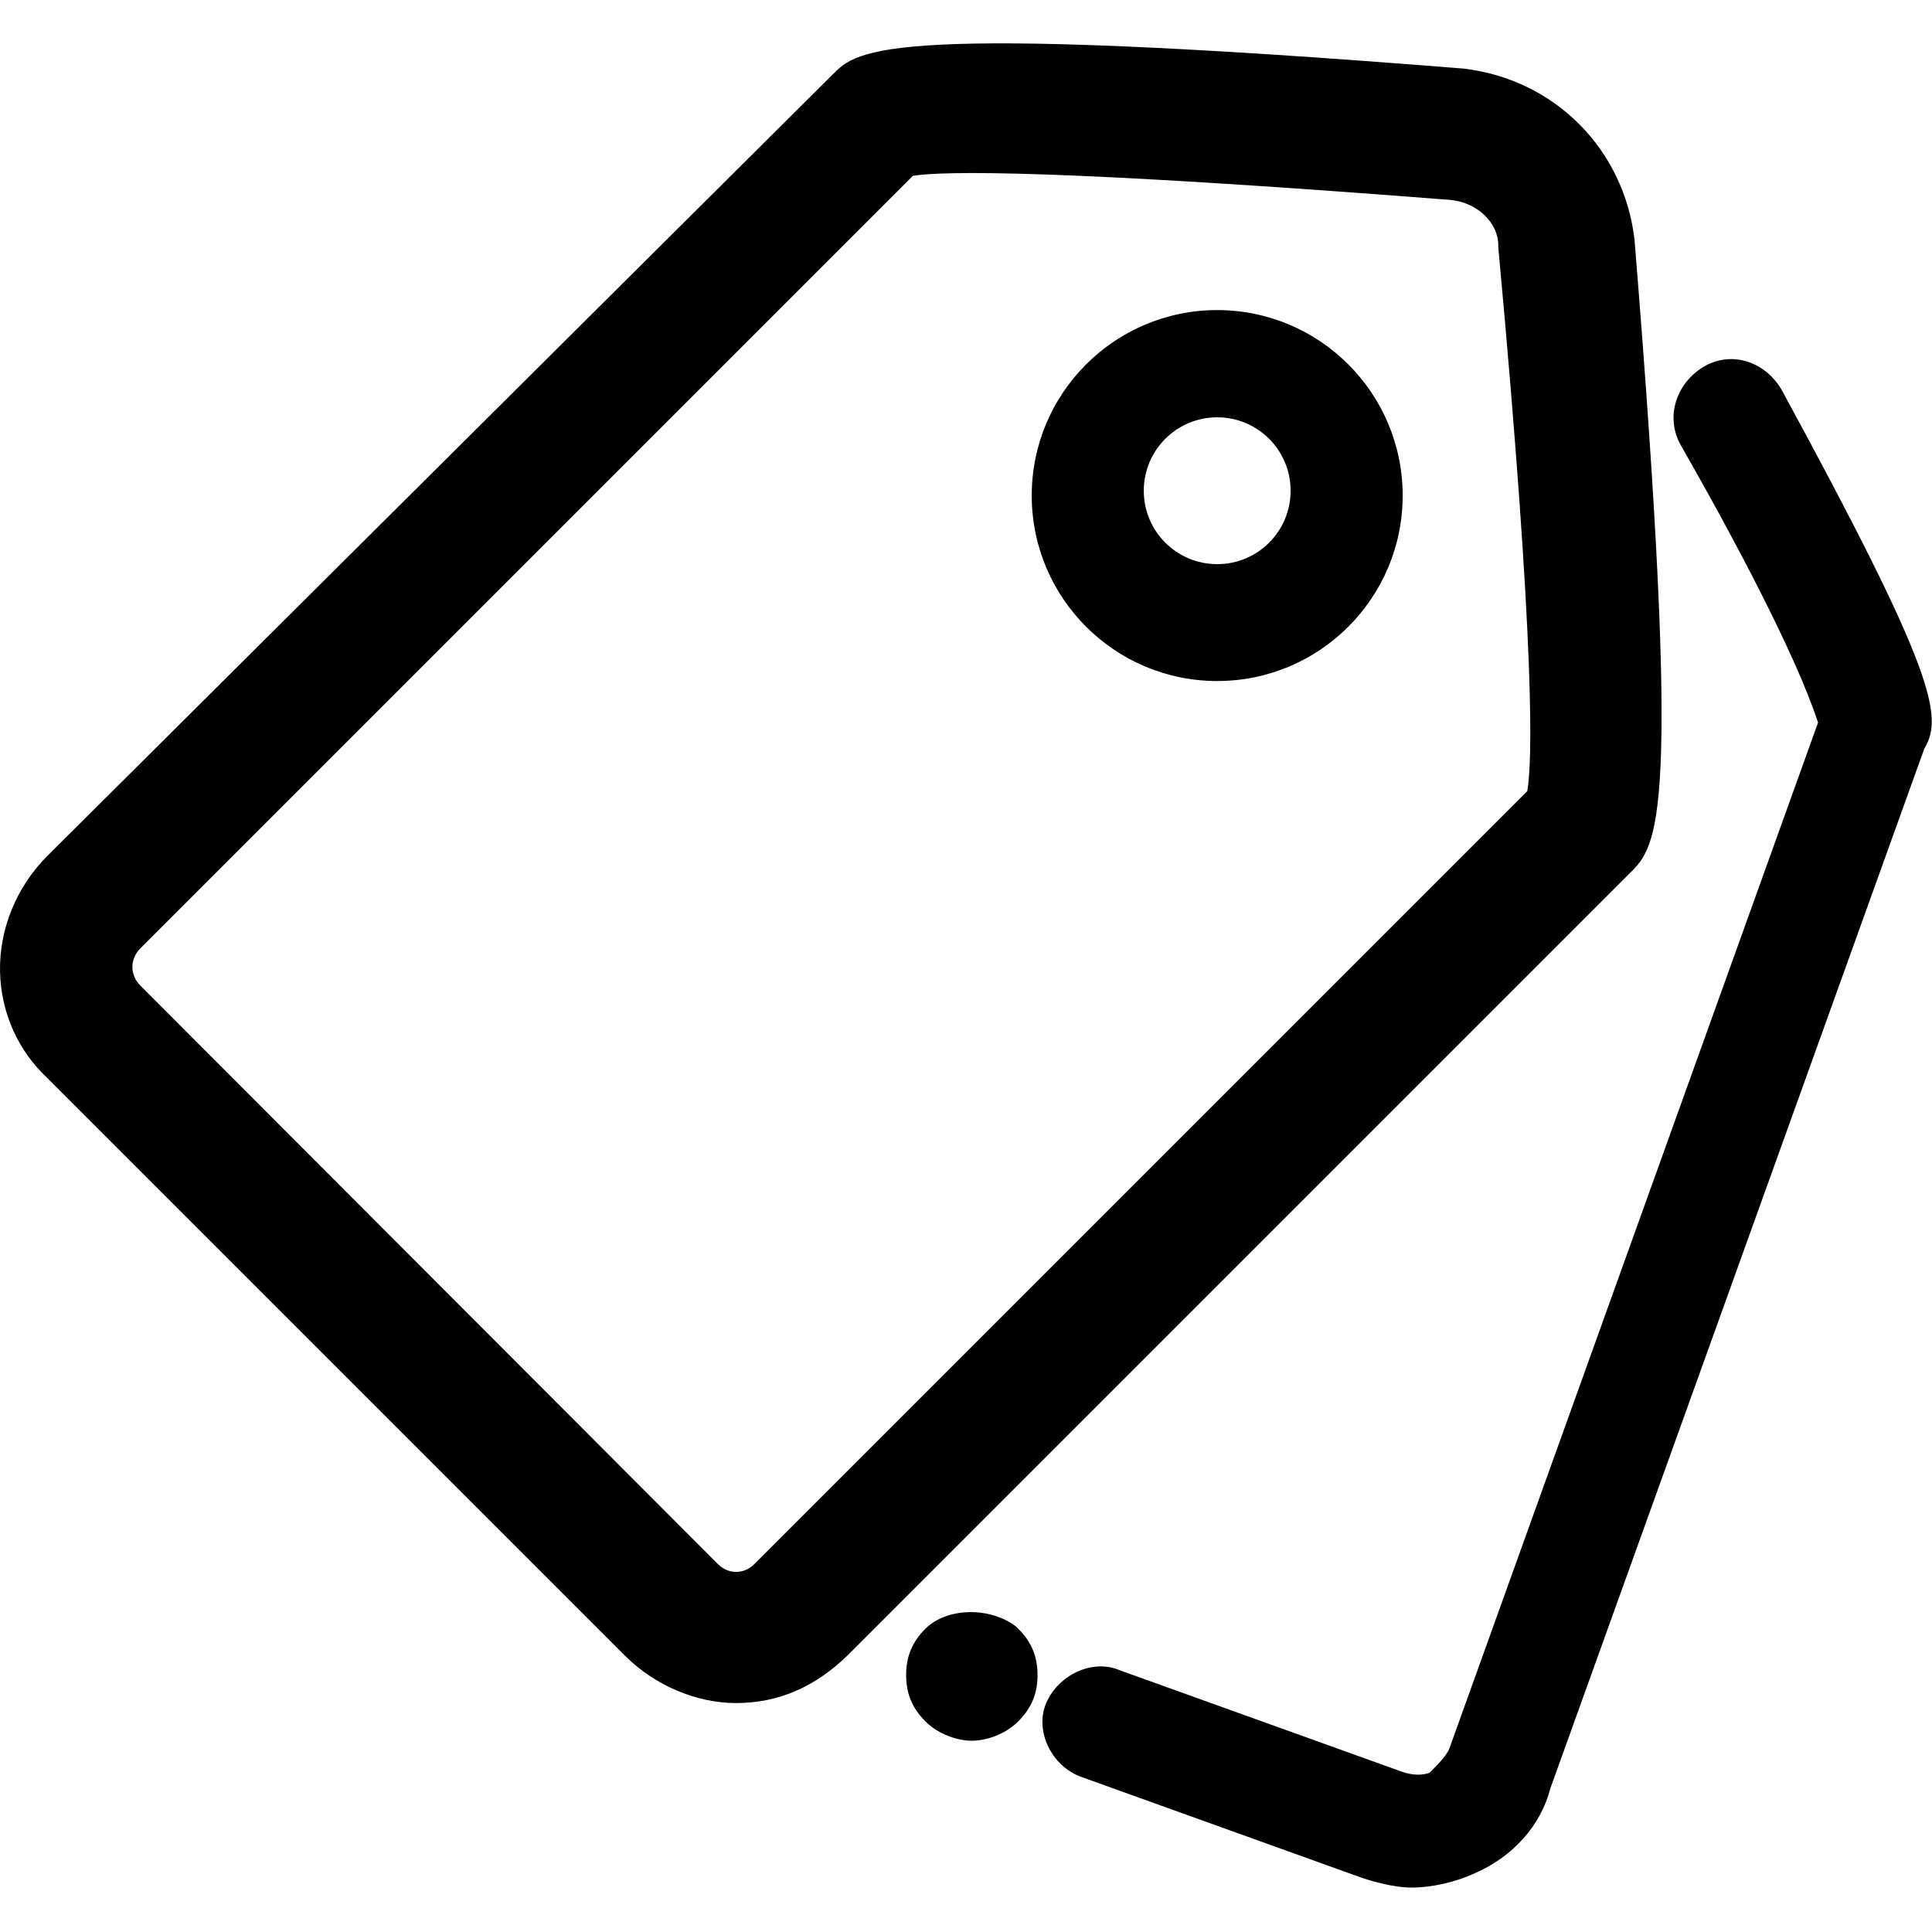 <?xml version="1.0" standalone="no"?><!DOCTYPE svg PUBLIC "-//W3C//DTD SVG 1.1//EN" "http://www.w3.org/Graphics/SVG/1.1/DTD/svg11.dtd"><svg t="1569220864598" class="icon" viewBox="0 0 1024 1024" version="1.1" xmlns="http://www.w3.org/2000/svg" p-id="3534" xmlns:xlink="http://www.w3.org/1999/xlink" width="200" height="200"><defs><style type="text/css"></style></defs><path d="M866.324 126.976c-5.632-48.128-42.496-84.992-90.624-90.624-306.688-24.576-321.024-10.24-334.336 3.072L25.108 453.632c-16.384 16.384-25.6 38.912-25.088 61.44 0.512 22.016 9.728 41.984 25.088 56.32l306.176 306.176c15.872 15.872 37.888 25.088 58.88 25.088 22.528 0 41.984-8.704 58.88-25.088l414.208-414.208c15.872-15.36 28.16-27.648 3.072-336.384z m-56.832 292.352l-409.6 409.6c-5.632 5.632-13.824 5.632-19.456 0L74.26 522.24c-2.56-2.56-4.096-6.144-4.096-9.728s1.536-7.168 4.096-9.728l409.6-409.6c15.872-2.56 75.776-3.584 285.184 12.8 14.336 1.536 25.088 12.288 25.088 24.064v1.024c19.968 216.576 17.92 273.408 15.36 288.256zM538.644 862.208c-13.824-10.752-36.864-10.24-48.128 1.024-7.168 7.168-10.24 14.848-10.24 24.576s3.072 17.408 10.24 24.576 17.408 10.24 24.576 10.24 17.408-3.072 24.576-10.24 10.24-14.848 10.24-24.576-3.072-17.408-10.24-24.576l-1.024-1.024z" p-id="3535"></path><path d="M944.148 206.336c-9.216-15.36-27.136-20.48-41.472-11.776-14.848 9.216-19.968 27.136-11.776 41.472 26.624 46.592 60.416 109.568 72.704 146.944L768.02 927.232c-2.048 4.096-6.144 8.192-10.24 12.288-3.584 1.536-9.216 1.536-14.848-0.512l-149.504-53.76c-7.168-3.072-15.36-2.56-23.04 1.024-7.168 3.584-12.8 9.216-15.872 16.384-3.072 7.168-2.56 15.36 1.024 23.04 3.584 7.168 9.216 12.8 16.896 15.872l149.504 53.76c4.608 1.536 16.384 5.12 26.112 5.12 11.264 0 24.064-3.072 33.792-7.68 19.968-8.704 34.816-25.088 39.936-45.056l198.144-550.912c10.24-16.896 5.632-40.96-75.776-190.464zM645.14 164.352c-54.272 0-98.304 44.032-98.304 98.304s44.032 98.304 98.304 98.304 98.304-44.032 98.304-98.304-44.032-98.304-98.304-98.304z m38.912 95.744c0 21.504-17.408 38.912-38.912 38.912-21.504 0-38.912-17.408-38.912-38.912 0-21.504 17.408-38.912 38.912-38.912 21.504 0 38.912 17.408 38.912 38.912z" p-id="3536"></path></svg>